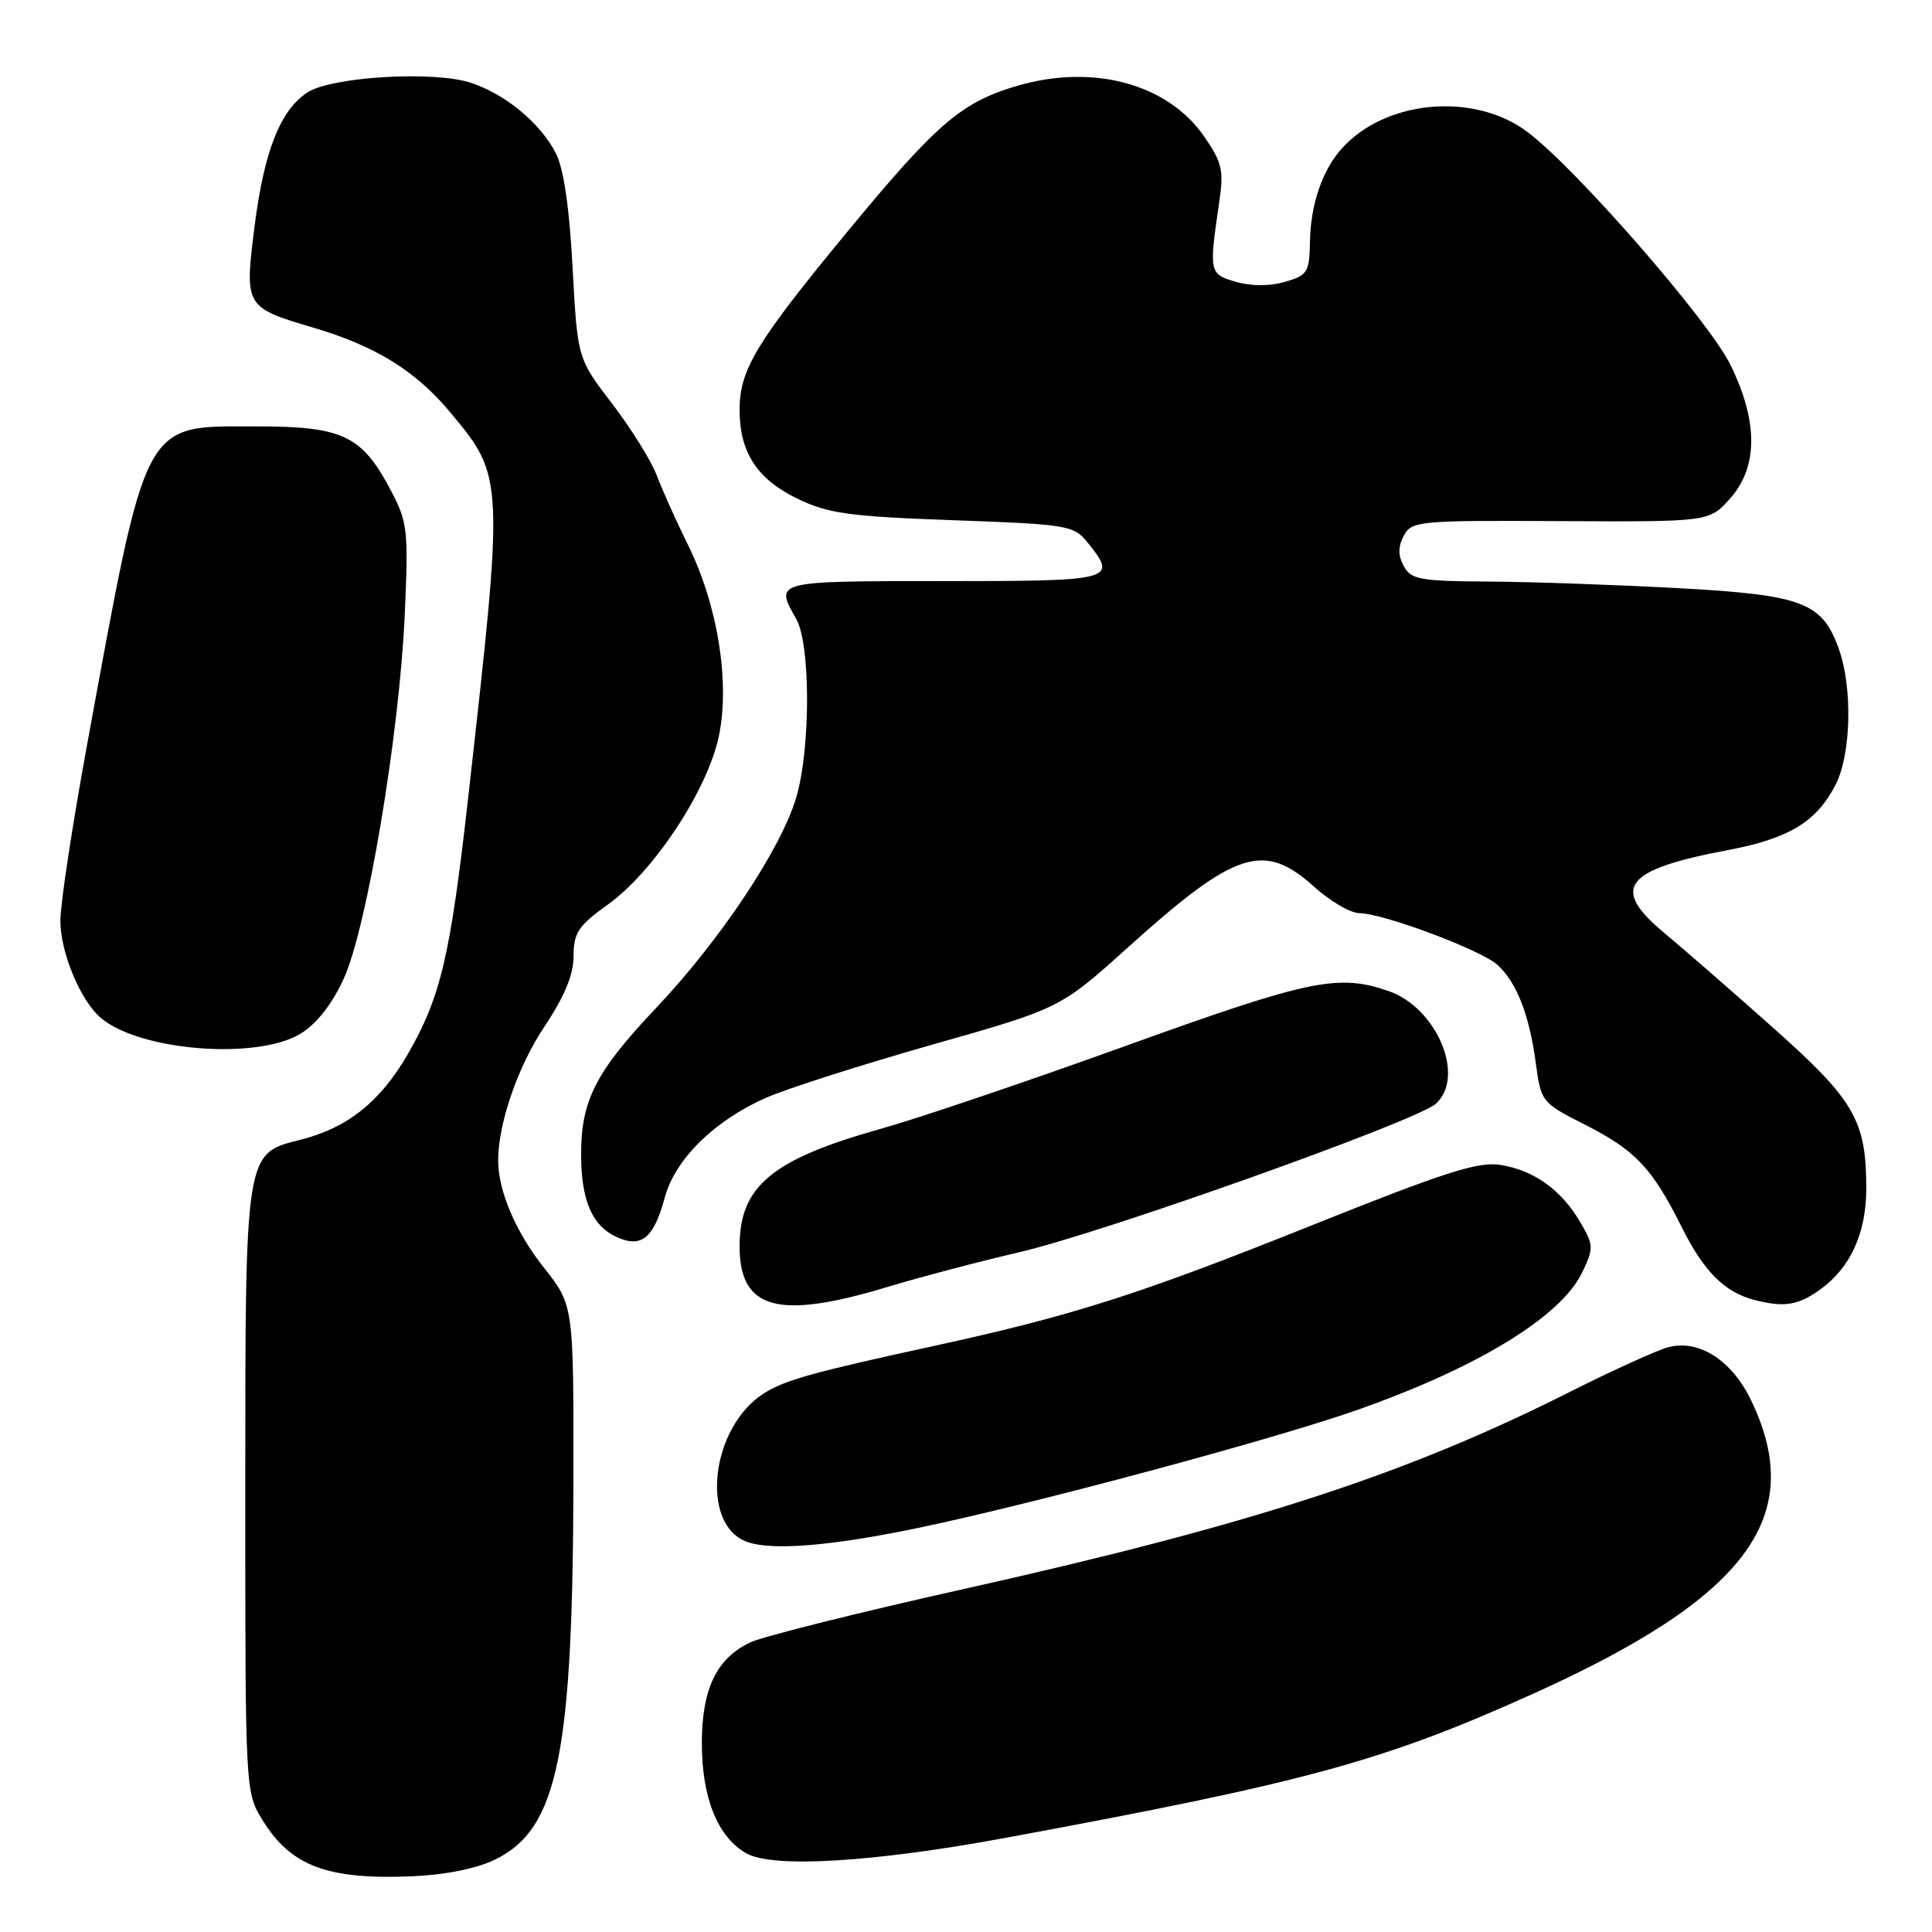 <?xml version="1.0" encoding="UTF-8" standalone="no"?>
<!DOCTYPE svg PUBLIC "-//W3C//DTD SVG 1.1//EN" "http://www.w3.org/Graphics/SVG/1.1/DTD/svg11.dtd" >
<svg xmlns="http://www.w3.org/2000/svg" xmlns:xlink="http://www.w3.org/1999/xlink" version="1.1" viewBox="0 0 256 256">
 <g >
 <path fill="currentColor"
d=" M 65.59 246.41 C 73.96 242.32 75.95 232.50 75.98 195.22 C 76.00 172.94 76.00 172.94 72.03 167.92 C 68.34 163.25 66.02 157.81 66.01 153.80 C 65.99 148.93 68.61 141.32 72.09 136.11 C 74.81 132.03 76.00 129.16 76.00 126.69 C 76.00 123.60 76.61 122.68 80.57 119.84 C 86.64 115.48 93.75 104.69 95.25 97.56 C 96.75 90.40 95.10 80.17 91.17 72.22 C 89.61 69.07 87.75 64.92 87.03 63.00 C 86.30 61.08 83.64 56.80 81.12 53.50 C 76.52 47.50 76.52 47.50 75.87 35.42 C 75.45 27.50 74.68 22.29 73.65 20.29 C 71.59 16.31 66.96 12.47 62.39 10.97 C 57.50 9.35 43.93 10.16 40.73 12.25 C 37.12 14.62 34.99 20.04 33.72 30.07 C 32.39 40.62 32.46 40.74 41.50 43.41 C 49.84 45.88 55.10 49.15 59.74 54.73 C 66.80 63.21 66.81 63.36 62.00 106.00 C 59.67 126.71 58.37 132.18 54.03 139.69 C 50.39 145.99 46.03 149.46 39.83 151.02 C 32.43 152.88 32.50 152.41 32.50 198.00 C 32.50 237.50 32.50 237.50 34.84 241.26 C 38.59 247.29 43.41 249.08 54.59 248.62 C 59.00 248.43 63.15 247.60 65.59 246.41 Z  M 133.32 243.51 C 173.04 236.17 183.22 233.39 202.82 224.58 C 231.51 211.69 239.50 200.98 232.00 185.49 C 229.46 180.26 225.18 177.49 221.14 178.49 C 219.69 178.85 213.78 181.53 208.00 184.44 C 186.26 195.40 165.76 202.06 127.50 210.60 C 113.75 213.67 101.13 216.83 99.46 217.61 C 94.95 219.72 93.00 223.76 93.00 231.00 C 93.00 238.22 95.09 243.41 98.88 245.57 C 102.38 247.57 115.71 246.77 133.32 243.51 Z  M 121.50 202.49 C 136.91 199.29 168.79 190.72 179.89 186.81 C 195.89 181.17 206.87 174.44 209.67 168.56 C 211.19 165.39 211.17 164.97 209.39 161.94 C 206.90 157.68 203.28 155.08 198.85 154.36 C 195.88 153.88 191.54 155.27 173.88 162.34 C 150.81 171.58 142.10 174.35 123.50 178.40 C 107.72 181.83 103.96 182.88 101.20 184.64 C 94.15 189.14 92.71 202.06 99.00 204.31 C 102.31 205.49 110.10 204.86 121.50 202.49 Z  M 117.45 170.57 C 121.88 169.23 129.78 167.15 135.00 165.94 C 146.04 163.40 187.67 148.56 190.25 146.26 C 194.24 142.68 190.39 133.52 183.97 131.31 C 177.31 129.01 173.51 129.81 149.35 138.52 C 136.36 143.21 121.63 148.20 116.62 149.60 C 102.27 153.63 98.00 157.19 98.00 165.14 C 98.00 173.50 103.07 174.91 117.45 170.57 Z  M 241.11 170.92 C 245.18 168.03 247.29 163.43 247.29 157.47 C 247.29 148.47 245.73 145.78 235.02 136.25 C 229.62 131.44 223.10 125.76 220.55 123.64 C 213.34 117.65 215.18 115.24 228.96 112.64 C 237.09 111.10 240.72 108.89 243.25 103.93 C 245.27 99.96 245.49 91.22 243.69 86.09 C 241.49 79.81 238.95 78.84 222.34 77.93 C 214.18 77.49 202.90 77.09 197.29 77.06 C 188.13 77.01 186.96 76.79 186.00 75.00 C 185.24 73.57 185.24 72.42 186.02 70.97 C 187.05 69.03 187.98 68.95 206.79 69.05 C 226.48 69.15 226.48 69.15 229.24 66.06 C 232.96 61.89 232.98 55.89 229.31 48.37 C 226.45 42.55 209.08 22.58 202.48 17.55 C 195.44 12.18 183.67 13.18 177.82 19.65 C 175.23 22.51 173.67 27.05 173.58 31.96 C 173.51 36.10 173.27 36.48 170.25 37.35 C 168.22 37.94 165.78 37.93 163.75 37.34 C 160.22 36.31 160.18 36.14 161.56 26.74 C 162.18 22.57 161.93 21.51 159.55 18.07 C 154.73 11.12 144.89 8.44 134.87 11.35 C 127.40 13.52 124.15 16.31 112.11 30.91 C 100.18 45.39 98.00 49.00 98.00 54.28 C 98.00 59.94 100.30 63.48 105.65 66.07 C 109.74 68.05 112.48 68.43 126.27 68.93 C 141.45 69.47 142.27 69.61 144.09 71.86 C 148.15 76.88 147.68 77.00 125.00 77.00 C 102.52 77.00 102.63 76.97 105.50 82.00 C 107.42 85.37 107.42 99.21 105.50 105.69 C 103.47 112.52 95.42 124.60 86.90 133.60 C 78.95 142.00 77.00 145.81 77.00 152.92 C 77.00 159.06 78.45 162.43 81.72 163.92 C 85.00 165.41 86.64 164.06 88.09 158.66 C 89.45 153.61 94.67 148.47 101.49 145.47 C 104.25 144.25 114.15 141.09 123.50 138.43 C 140.50 133.61 140.50 133.61 149.61 125.40 C 163.70 112.71 167.48 111.49 174.13 117.50 C 176.26 119.42 178.96 121.00 180.13 121.00 C 183.20 121.00 196.16 125.84 198.38 127.82 C 200.93 130.08 202.63 134.41 203.49 140.79 C 204.19 146.00 204.28 146.11 209.85 148.94 C 216.71 152.41 218.88 154.70 222.83 162.59 C 225.79 168.52 228.53 171.25 232.54 172.27 C 236.41 173.25 238.24 172.97 241.11 170.92 Z  M 39.82 136.97 C 41.95 135.67 43.99 133.08 45.54 129.70 C 48.62 122.96 52.91 97.40 53.63 81.50 C 54.13 70.30 54.01 69.20 51.83 65.06 C 47.97 57.70 45.47 56.50 34.01 56.50 C 18.80 56.50 19.55 55.08 11.53 98.73 C 9.59 109.30 8.00 119.78 8.00 122.01 C 8.00 126.23 10.70 132.68 13.42 134.93 C 18.65 139.27 34.08 140.47 39.82 136.97 Z "/>
</g>
</svg>